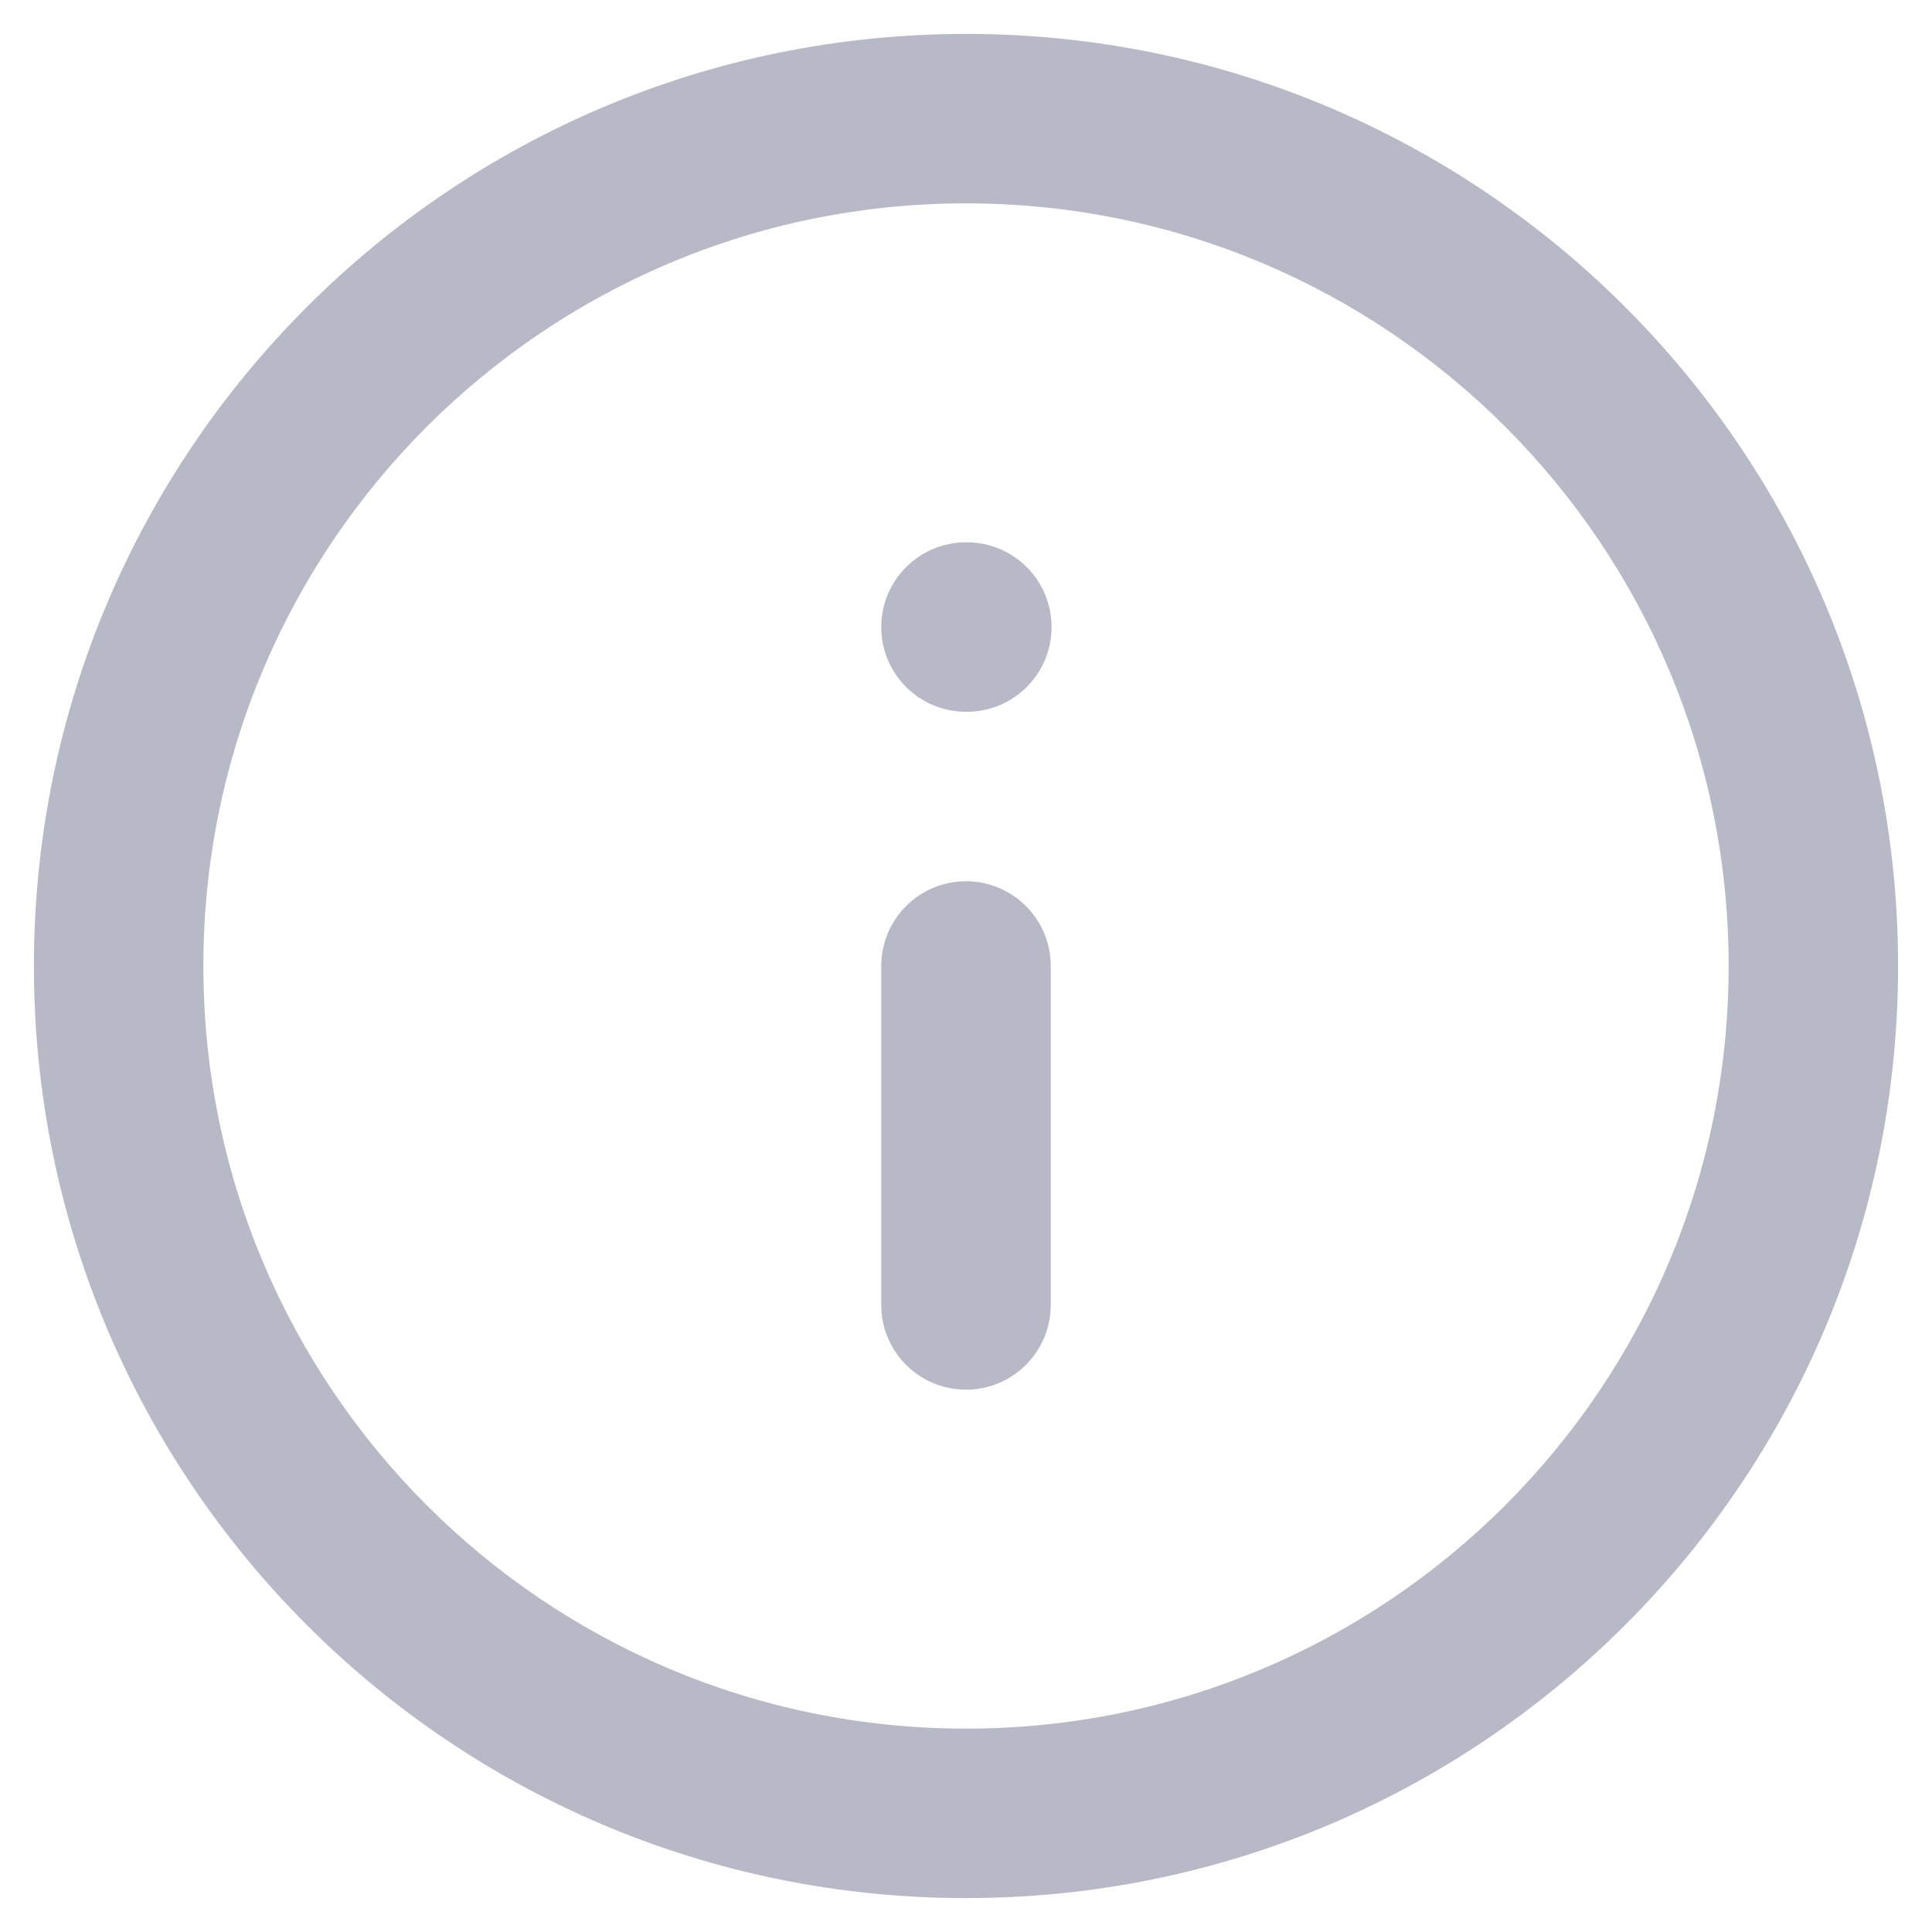 <svg width="38" height="38" viewBox="0 0 38 38" fill="none" xmlns="http://www.w3.org/2000/svg">
<path fill-rule="evenodd" clip-rule="evenodd" d="M19 4C10.716 4 4 10.716 4 19C4 27.284 10.716 34 19 34C27.284 34 34 27.284 34 19C34 10.716 27.284 4 19 4ZM0.667 19C0.667 8.875 8.875 0.667 19 0.667C29.125 0.667 37.333 8.875 37.333 19C37.333 29.125 29.125 37.333 19 37.333C8.875 37.333 0.667 29.125 0.667 19ZM19 17.333C19.92 17.333 20.667 18.079 20.667 19V25.667C20.667 26.587 19.92 27.333 19 27.333C18.079 27.333 17.333 26.587 17.333 25.667V19C17.333 18.079 18.079 17.333 19 17.333ZM19 10.667C18.079 10.667 17.333 11.413 17.333 12.333C17.333 13.254 18.079 14 19 14H19.017C19.937 14 20.683 13.254 20.683 12.333C20.683 11.413 19.937 10.667 19.017 10.667H19Z" fill="#B7BAC6"/>
</svg>
